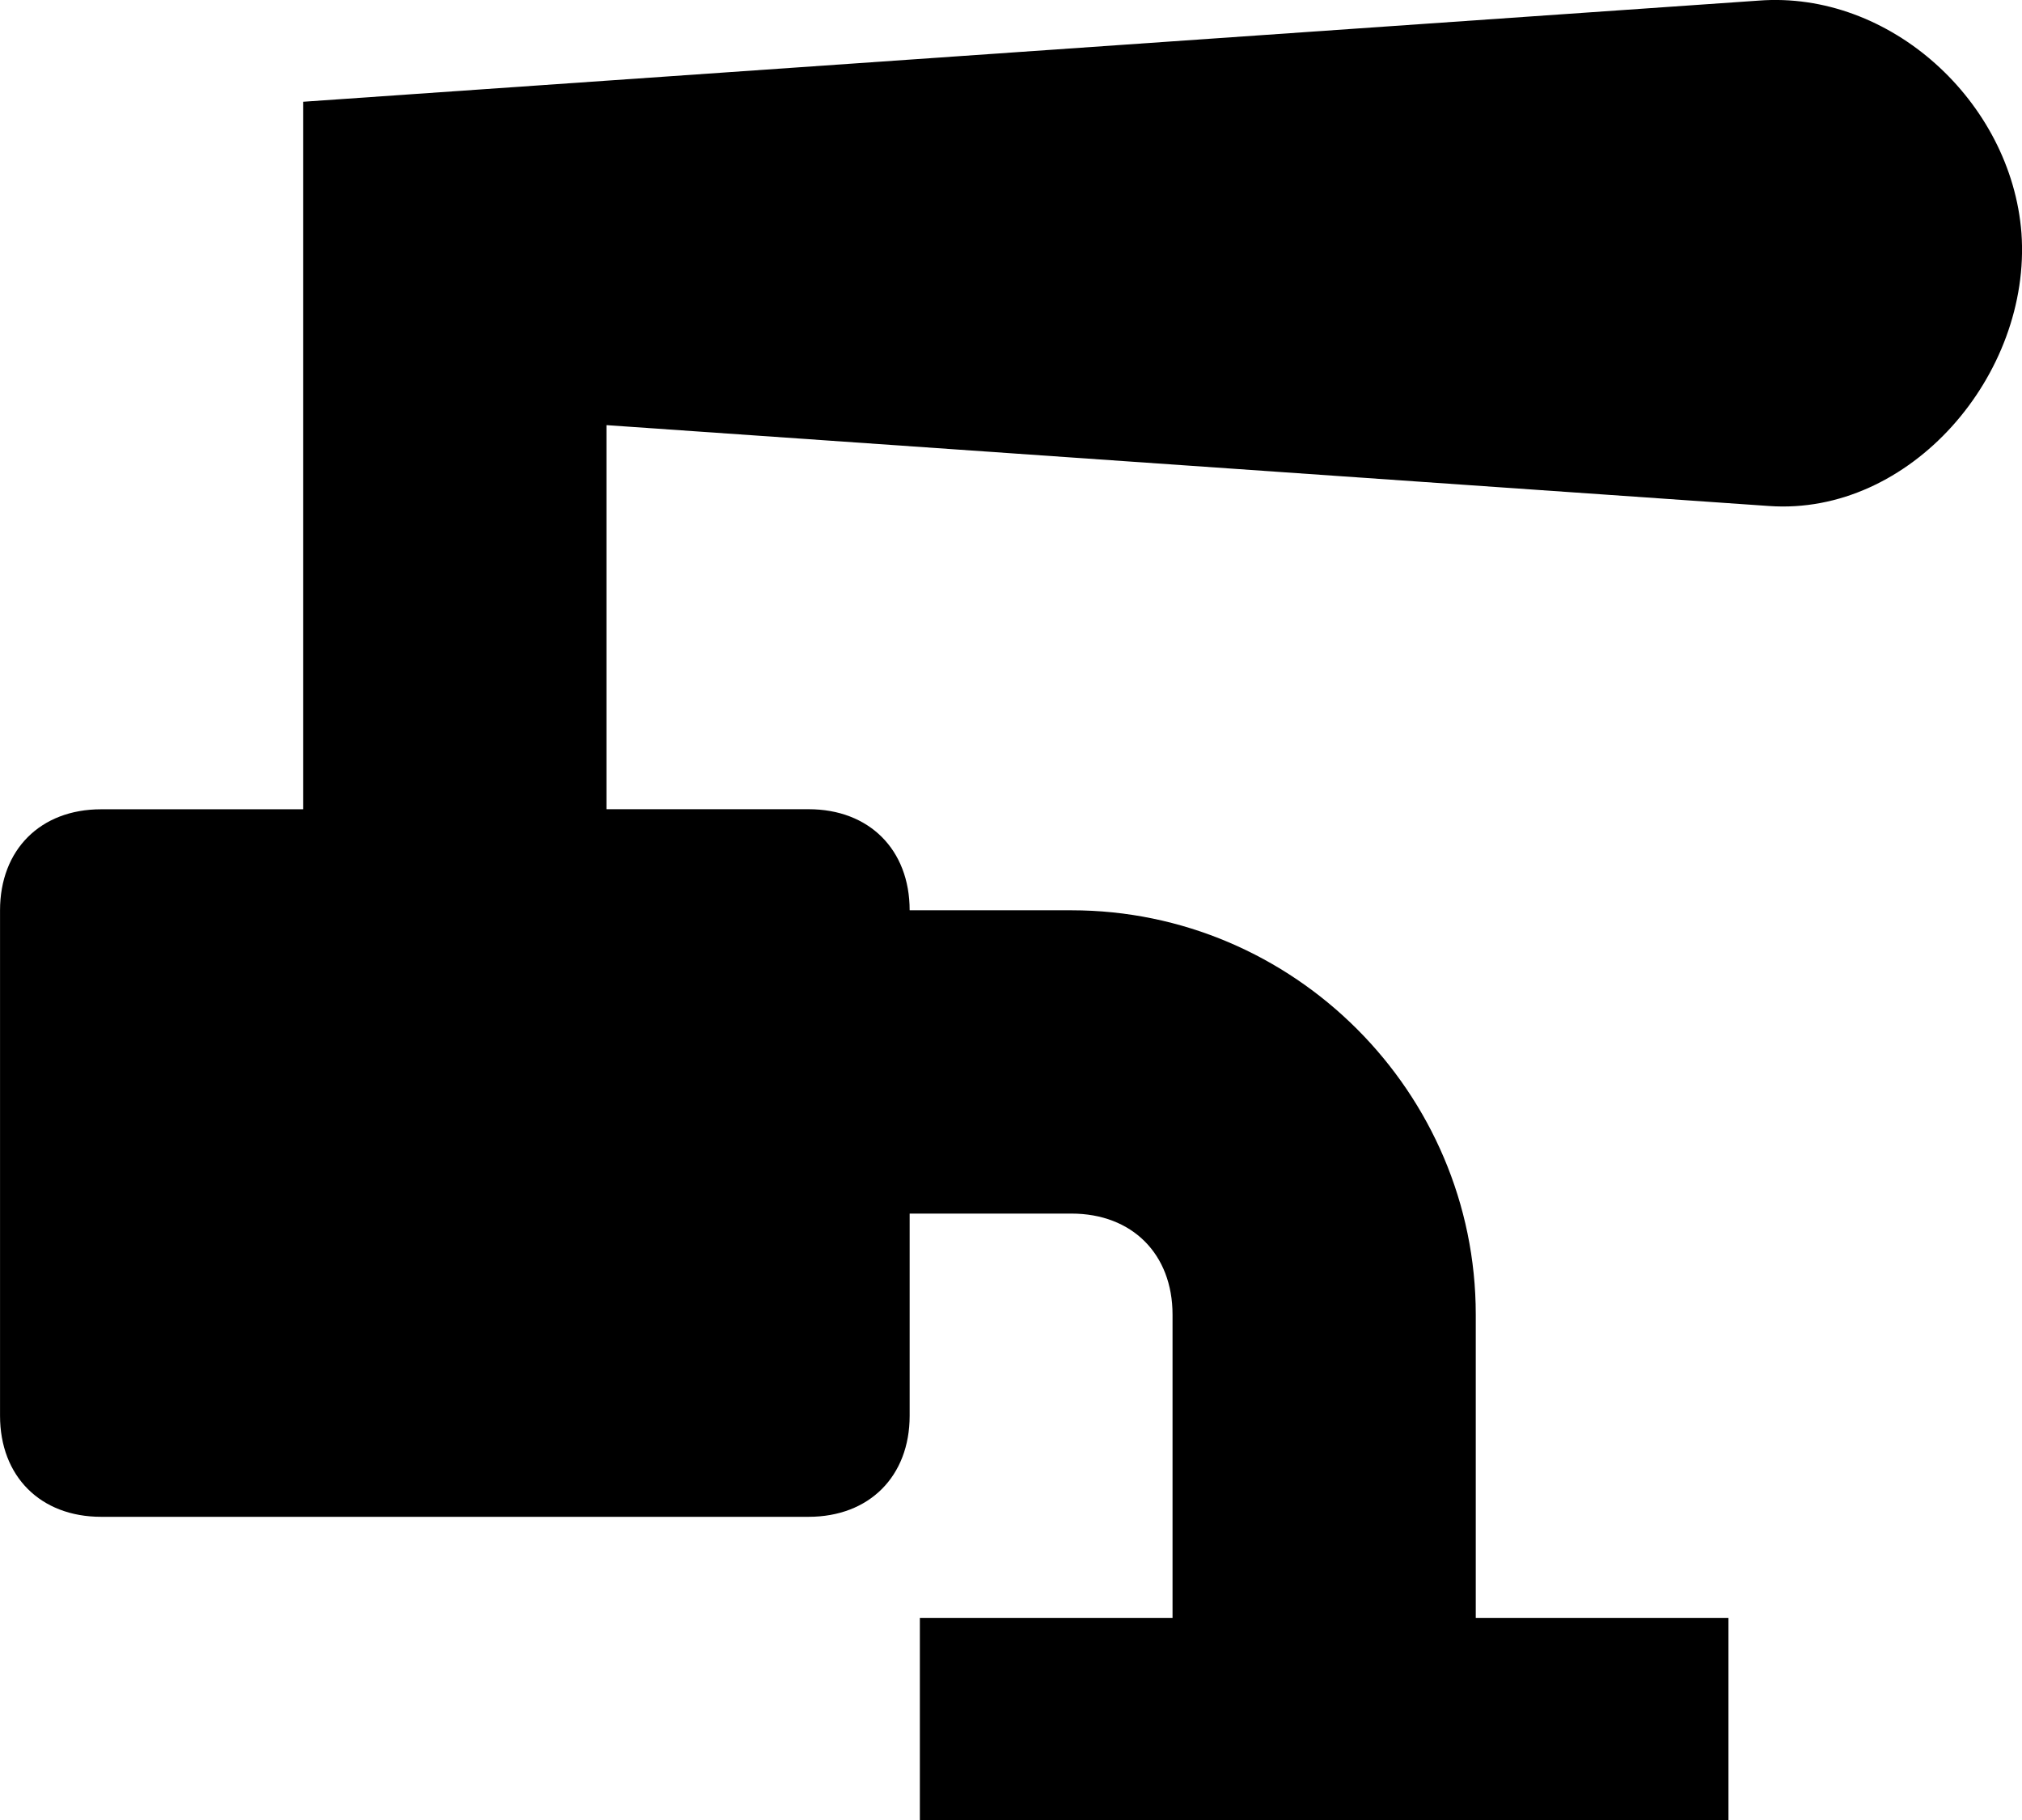 <?xml version="1.0" encoding="UTF-8" standalone="no"?>
<svg id="svg2" xmlns:rdf="http://www.w3.org/1999/02/22-rdf-syntax-ns#" xmlns="http://www.w3.org/2000/svg" version="1.1" xml:space="preserve" height="54" viewBox="0 0 59.999 54.001" width="60" enable-background="new 0 0 24 24" y="0px" x="0px" xmlns:cc="http://creativecommons.org/ns#" xmlns:dc="http://purl.org/dc/elements/1.1/"><path id="path4" d="m43.791 48.002v-8.997c0-6.598-5.399-11.996-11.997-11.996h-4.802c0-1.799-1.2-2.999-2.999-2.999h-5.998v-11.396l34.491 2.399c4.199 0.3 7.798-3.899 7.498-8.097-0.3-3.899-3.899-7.197-7.798-6.898l-43.189 3.001v20.993h-5.998c-1.8 0-2.999 1.2-2.999 2.999v14.995c0 1.799 1.2 2.999 2.999 2.999h20.994c1.8 0 2.999-1.2 2.999-2.999v-5.998h4.802c1.8 0 2.999 1.2 2.999 2.999v8.997h-7.498v5.998h23.994v-5.998h-7.498z"/></svg>
